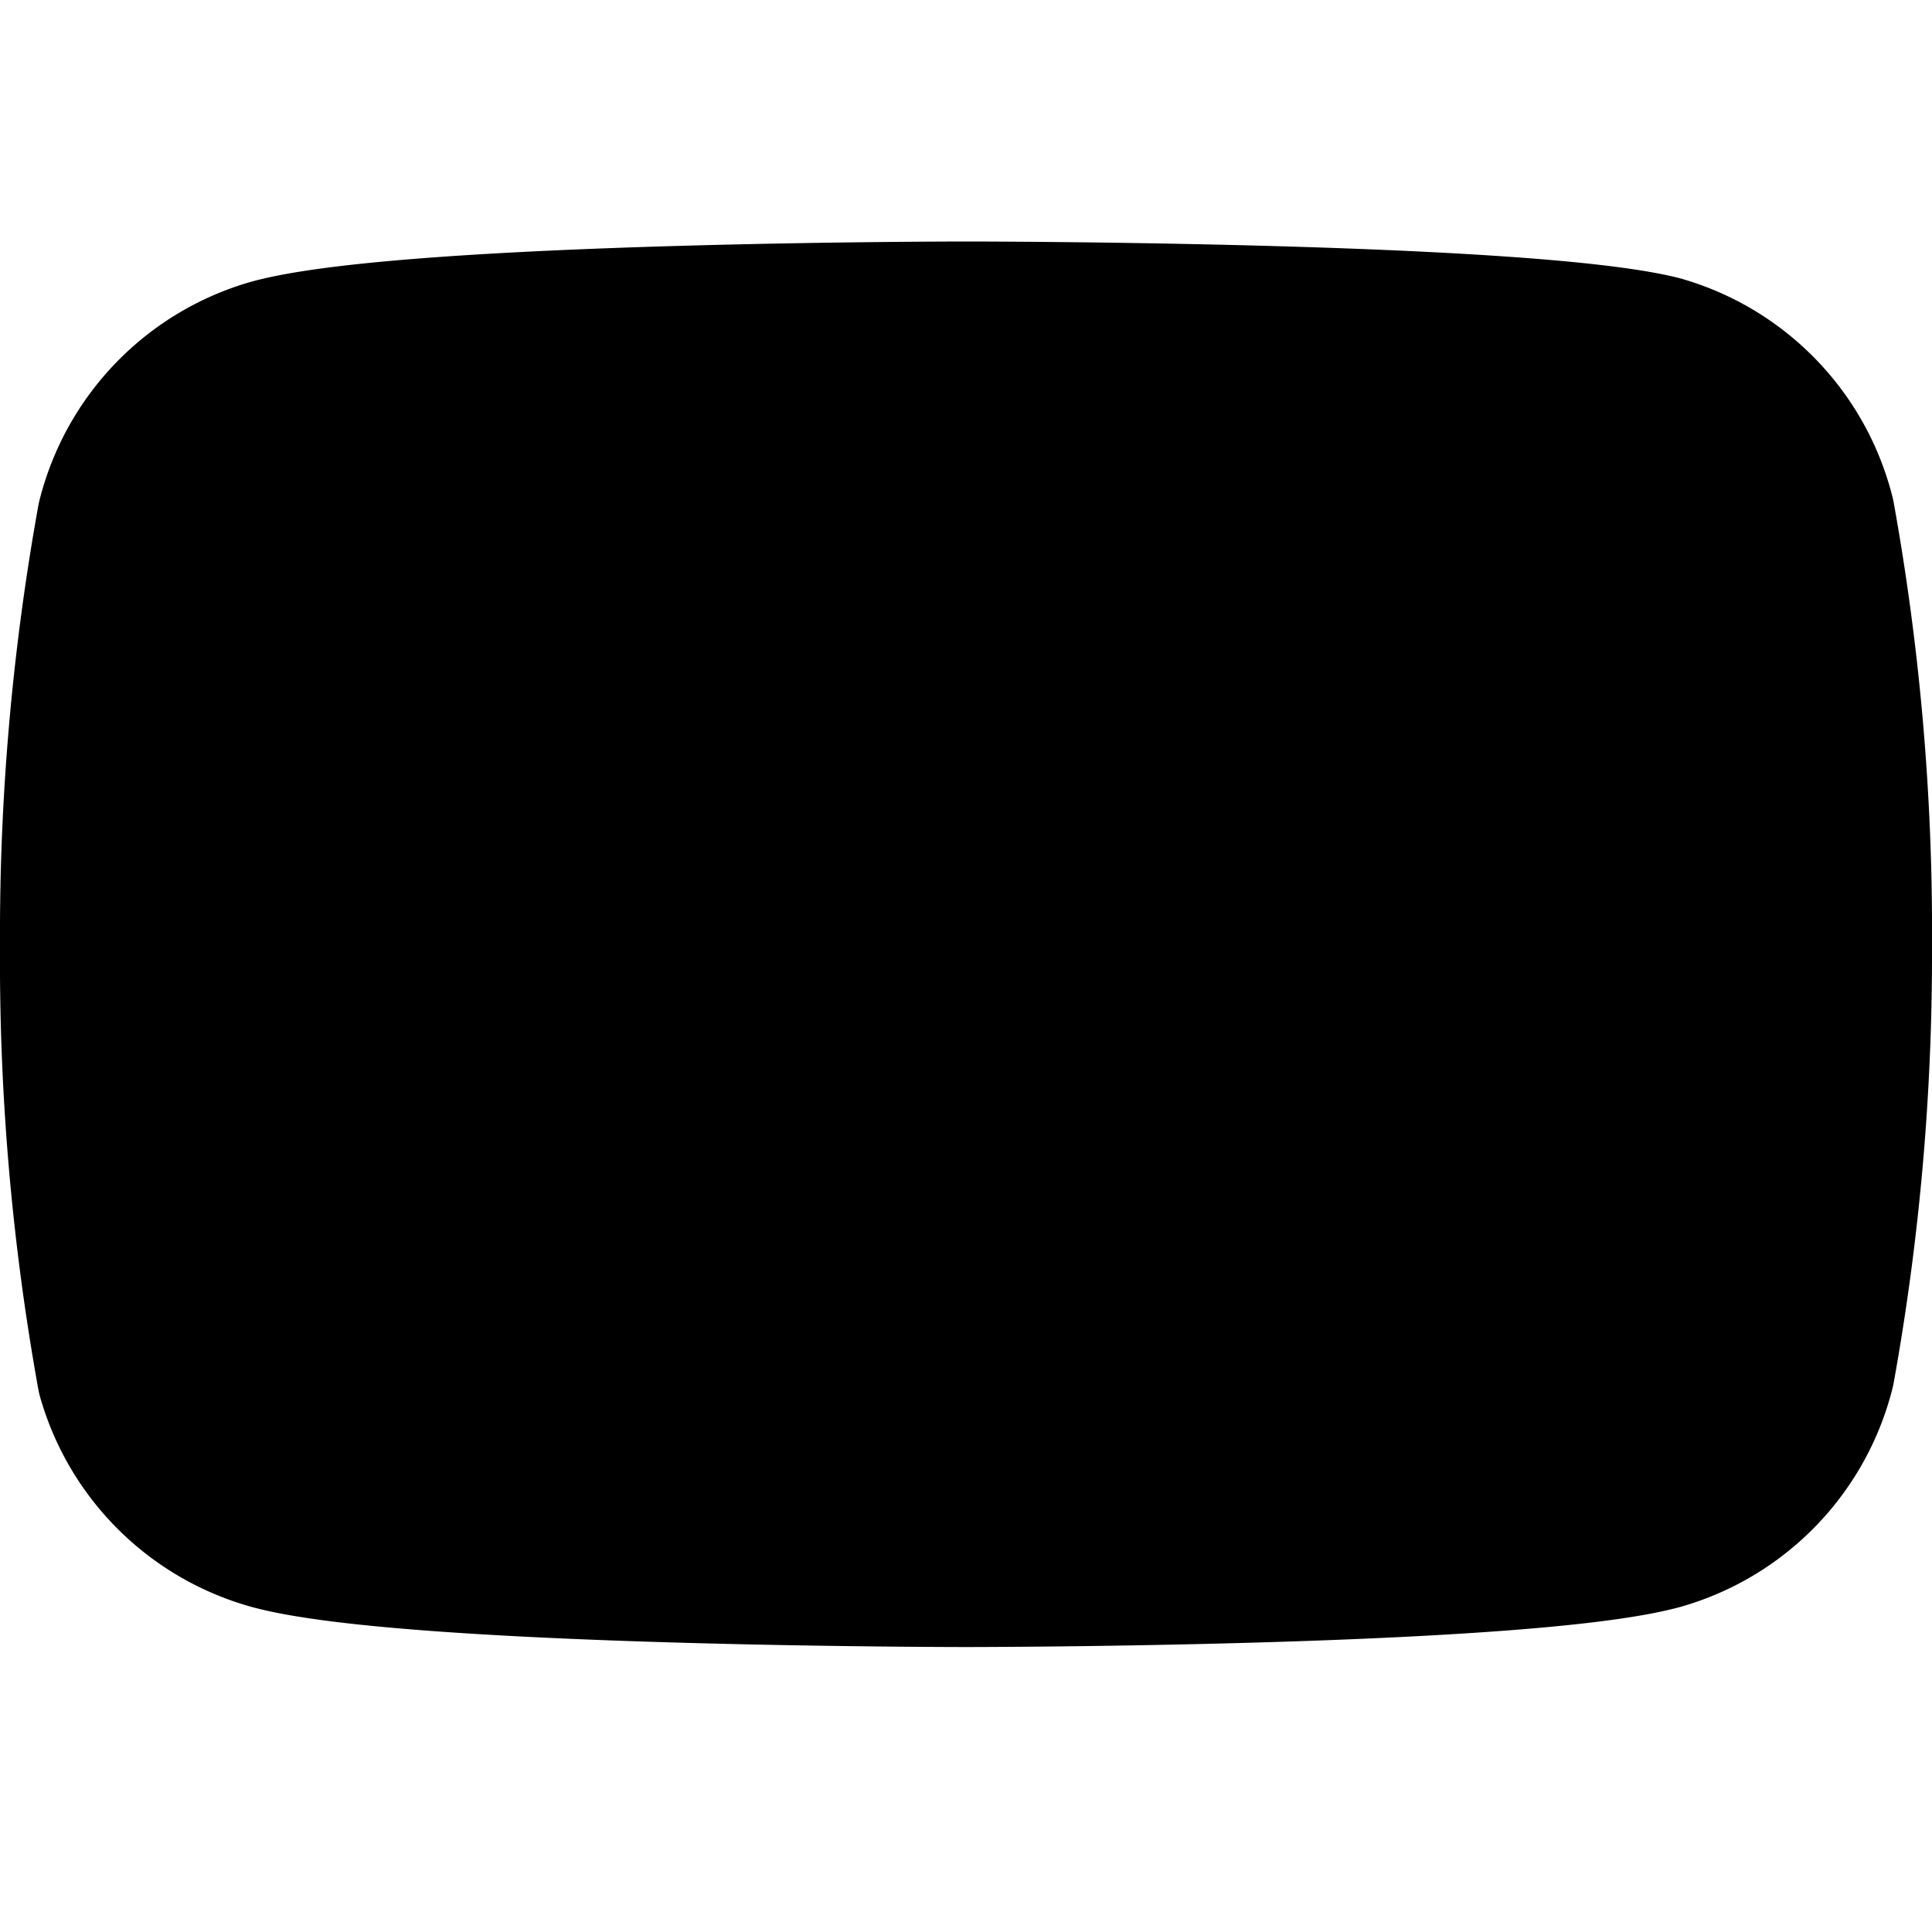 <svg xmlns="http://www.w3.org/2000/svg" stroke="currentColor" stroke-width="2" stroke-linecap="round" stroke-linejoin="round" viewBox="0 0 24 24" focusable="false" id="YoutubeIcon">
  <path d="M22.54 6.42a2.78 2.78 0 00-1.94-2C18.88 4 12 4 12 4s-6.88 0-8.6.46a2.78 2.78 0 00-1.94 2A29 29 0 001 11.75a29 29 0 00.46 5.33A2.78 2.78 0 003.4 19c1.72.46 8.6.46 8.6.46s6.88 0 8.6-.46a2.78 2.78 0 001.94-2 29 29 0 00.46-5.25 29 29 0 00-.46-5.33z"></path>
  <path d="M9.75 15.02l5.75-3.27-5.75-3.27v6.54z"></path>
</svg>
